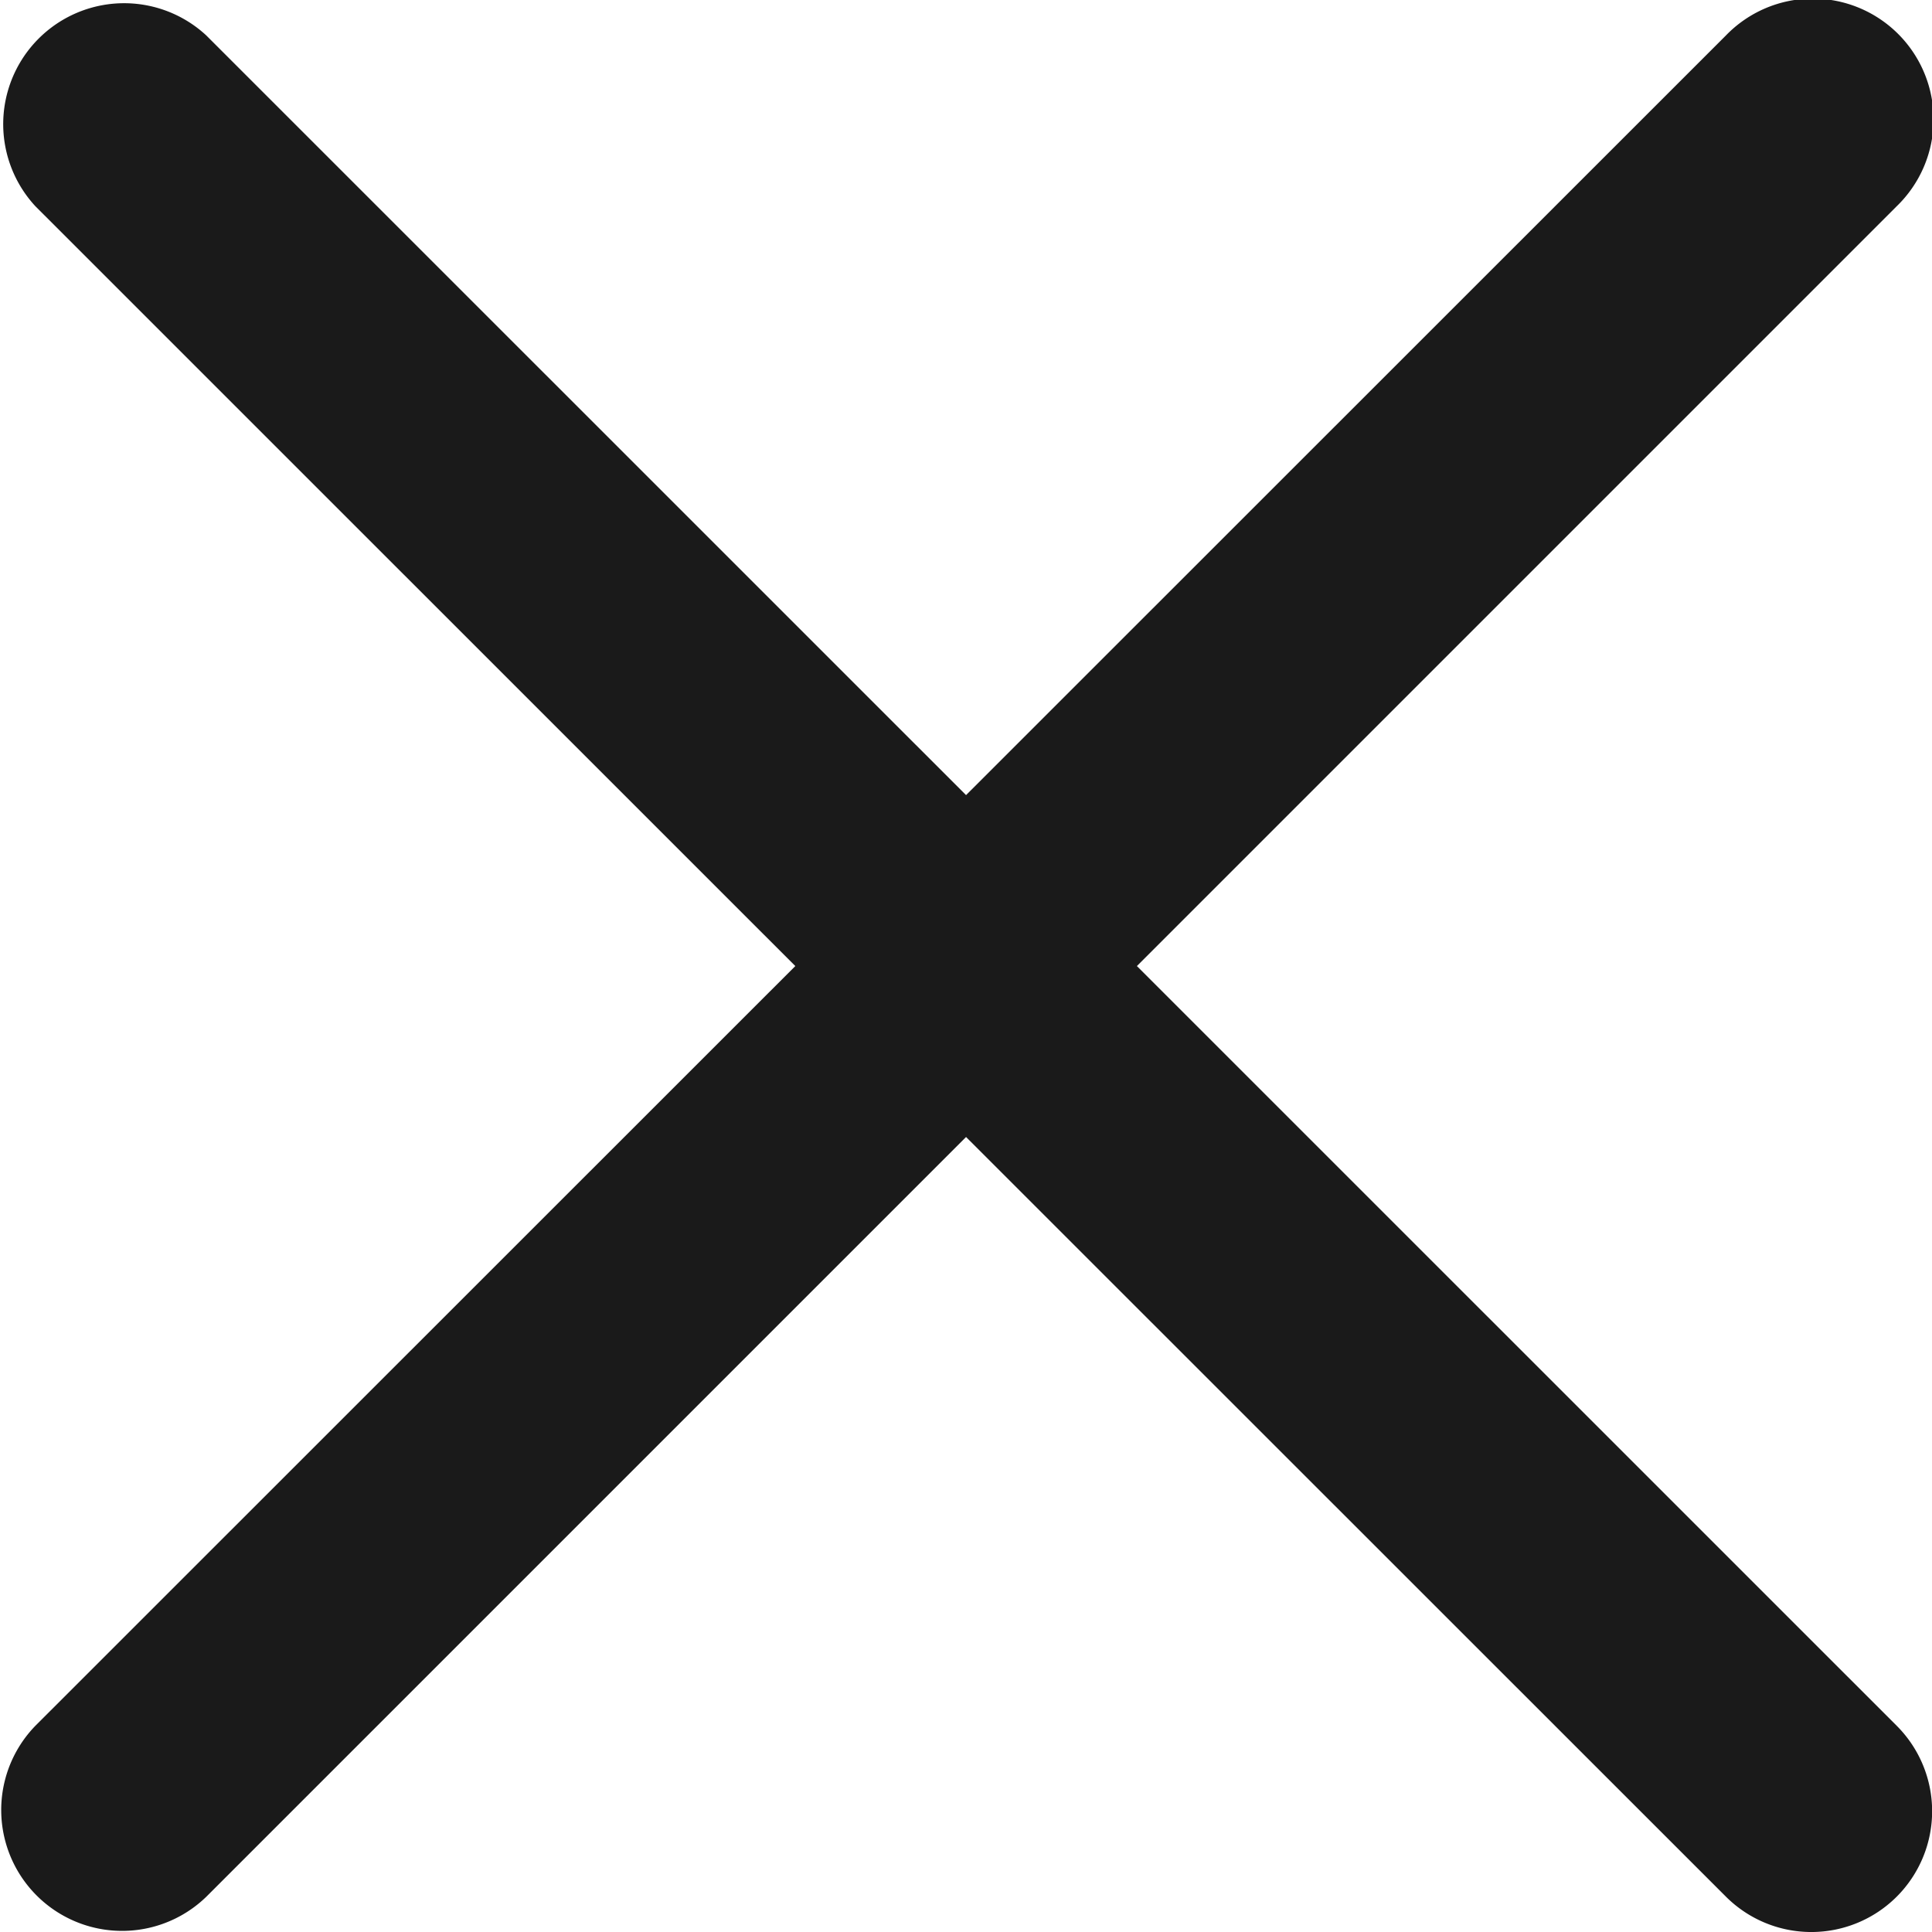 <svg xmlns="http://www.w3.org/2000/svg" width="17.947" height="17.948" viewBox="0 0 17.947 17.948"><path d="M10.561,8.974l7.057-7.057A1.122,1.122,0,1,0,16.033.329L8.974,7.386,1.916.329A1.123,1.123,0,0,0,.329,1.916L7.388,8.974.329,16.031a1.123,1.123,0,0,0,1.588,1.588l7.057-7.057,7.059,7.057a1.122,1.122,0,1,0,1.586-1.588Zm0,0" transform="translate(0 0)" fill="#1a1a1a"/></svg>